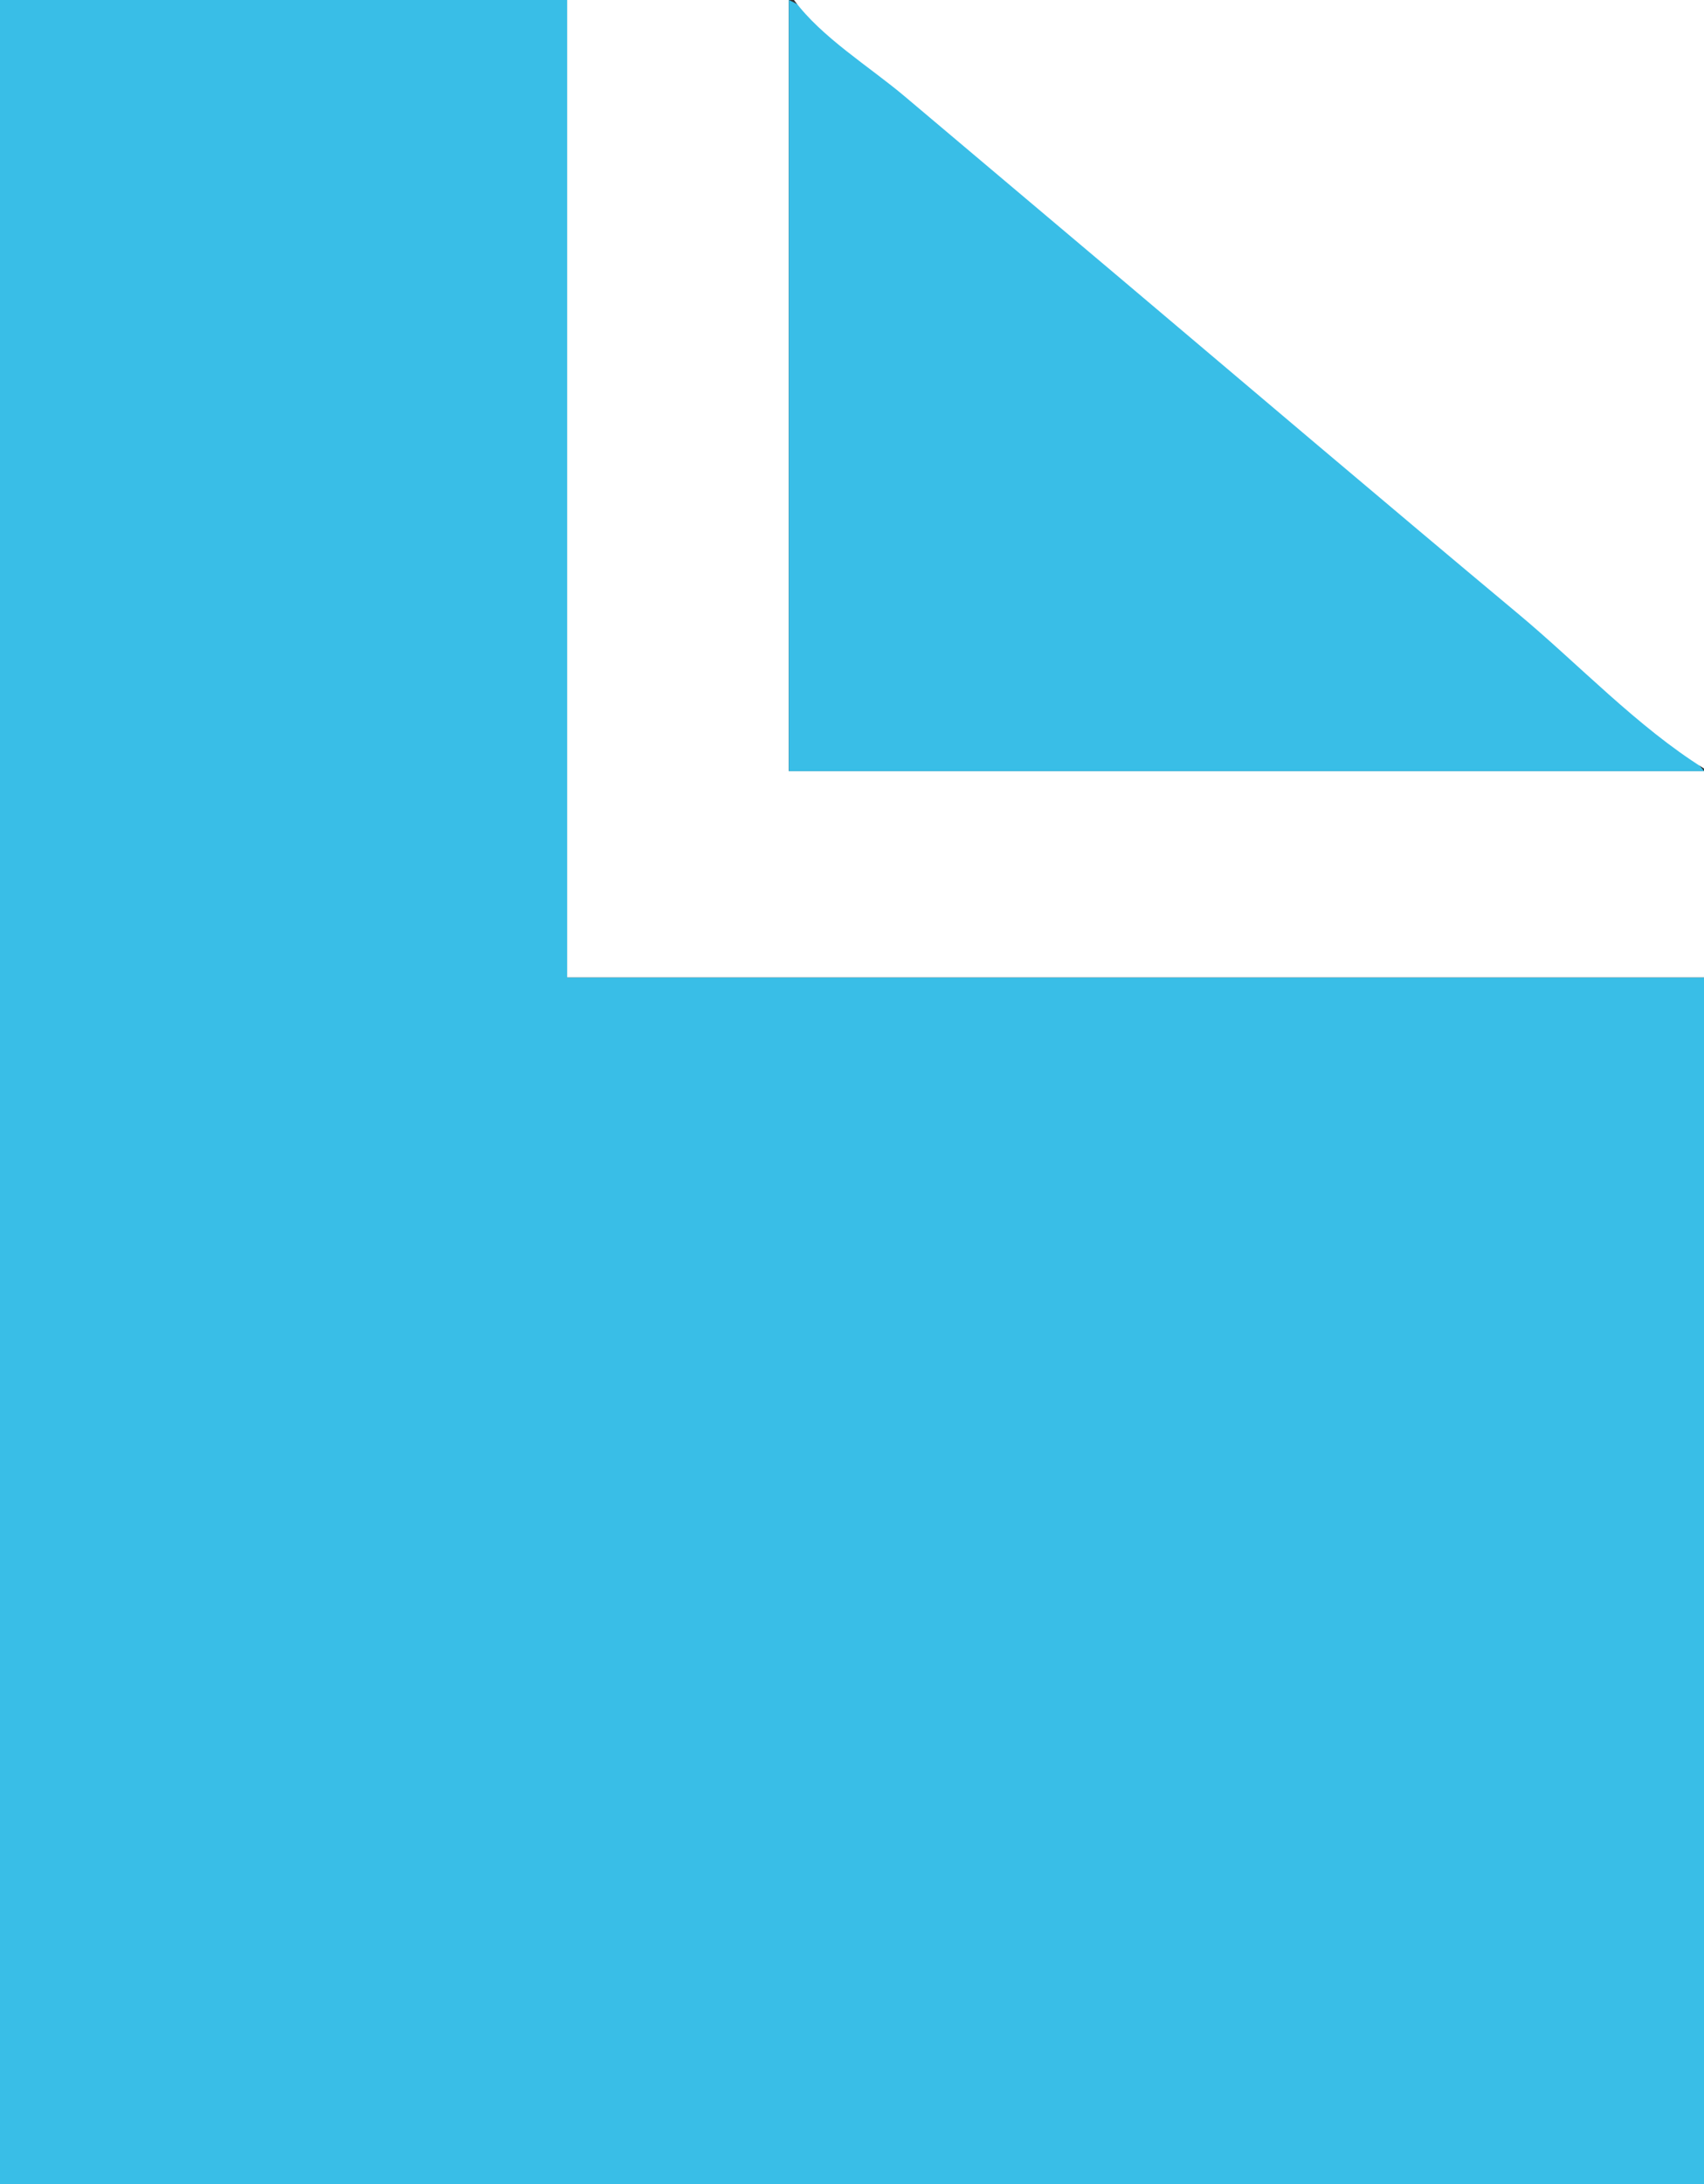 <?xml version="1.0" standalone="yes"?>
<svg xmlns="http://www.w3.org/2000/svg" width="661" height="847">
<rect width="100%" height="100%" fill="#333333" stroke="none"/>
<path style="fill:#39BEE7; stroke:none;" d="M0 0L0 847L661 847L661 379L220 379L220 0L0 0z"/>
<path style="fill:#ffffff; stroke:none;" d="M220 0L220 379L661 379L661 299L306 299L306 0L220 0z"/>
<path style="fill:#39BEE7; stroke:none;" d="M306 0L306 299L661 299C653.979 289.82 642.858 282.657 634 275.246C617.612 261.537 601.404 247.612 585 233.92C532.128 189.788 479.405 145.414 427 100.728C399.801 77.536 372.474 54.453 345 31.586C333.006 21.604 320.182 6.496 306 0z"/>
<path style="fill:#ffffff; stroke:none;" d="M308 0C318.665 14.49 337.262 25.817 351 37.424L434 107.424C485.614 151.033 537.125 194.781 589 238.08C612.412 257.622 635.153 281.835 661 298L661 0L308 0z"/>
</svg>
